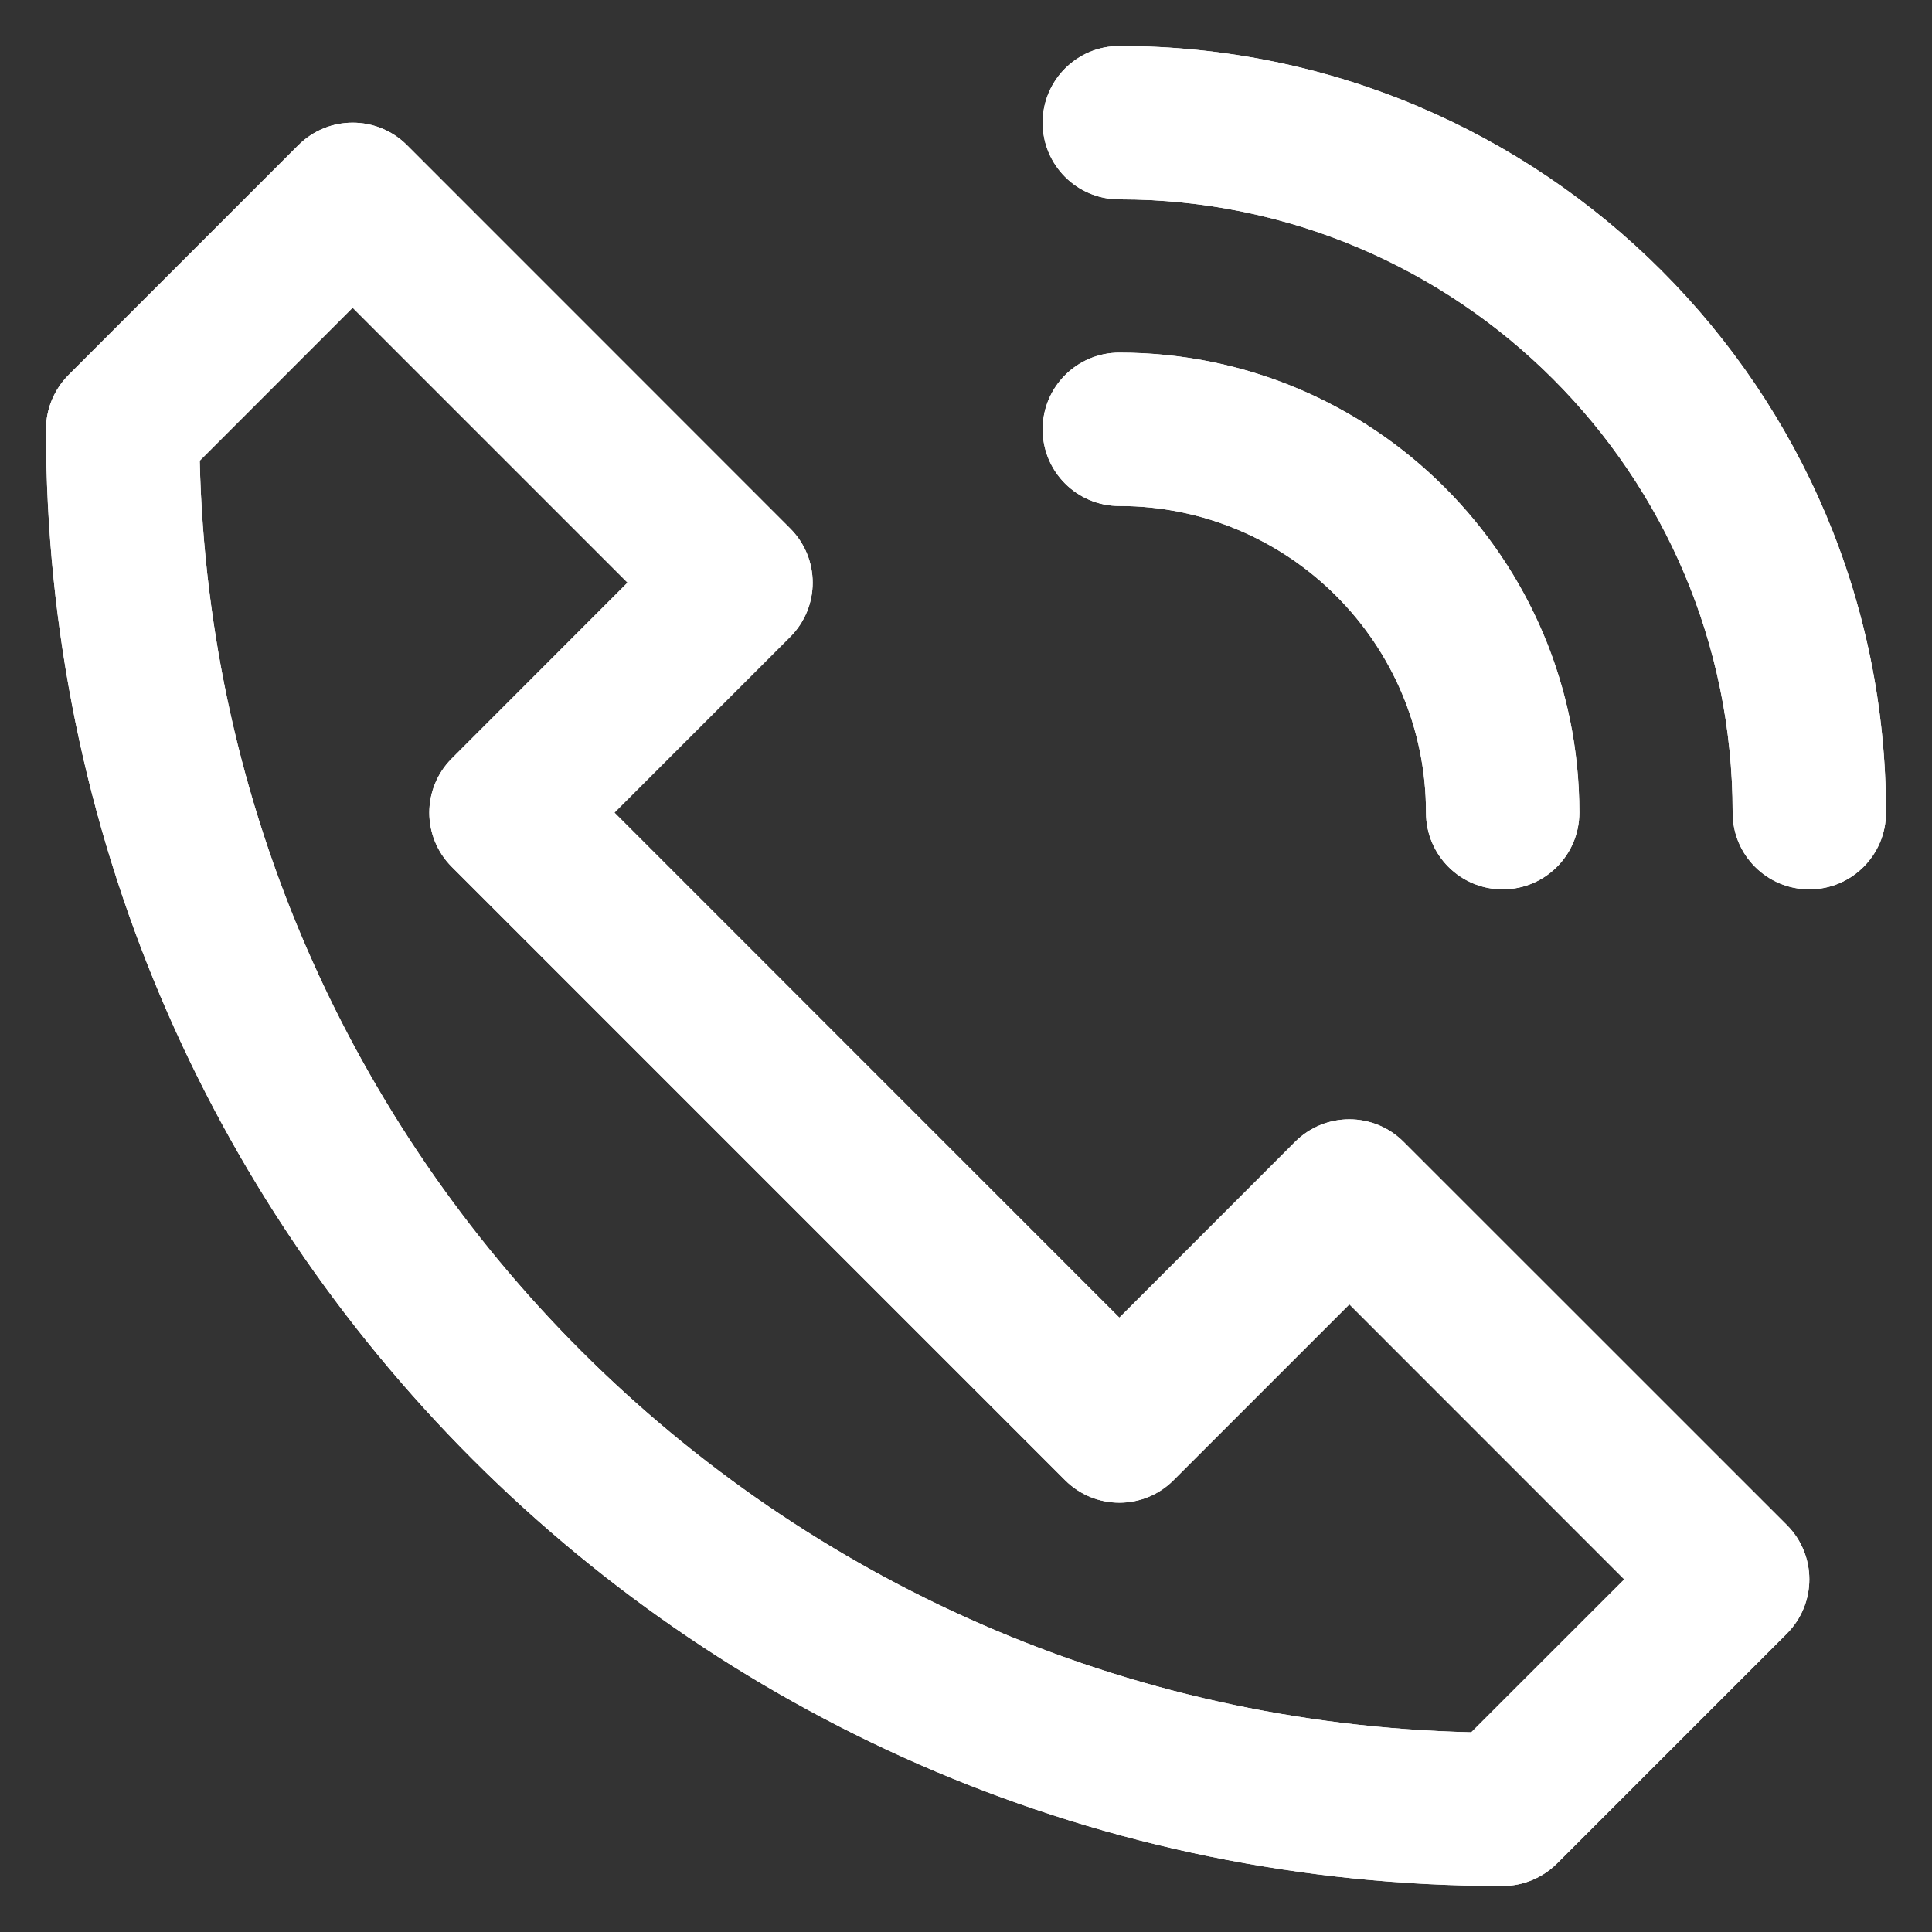 <svg width="21" height="21" viewBox="0 0 21 21" fill="none" xmlns="http://www.w3.org/2000/svg">
<rect x="0" y="0" width="21" height="21" fill="#333333" stroke="none"/>
<path fill-rule="evenodd" clip-rule="evenodd" d="M12.167 2.167C11.706 2.167 11.333 1.794 11.333 1.333C11.333 0.873 11.706 0.5 12.167 0.5C16.769 0.5 20.5 4.231 20.5 8.833C20.5 9.294 20.127 9.667 19.667 9.667C19.206 9.667 18.833 9.294 18.833 8.833C18.833 5.151 15.849 2.167 12.167 2.167ZM14.077 12.411L12.167 14.322L6.679 8.833L8.589 6.923C8.915 6.597 8.915 6.07 8.589 5.744L4.423 1.577C4.097 1.252 3.57 1.252 3.244 1.577L0.744 4.077C0.588 4.234 0.5 4.446 0.5 4.667C0.5 13.411 7.589 20.5 16.333 20.5C16.554 20.5 16.766 20.412 16.923 20.256L19.423 17.756C19.748 17.43 19.748 16.903 19.423 16.577L15.256 12.411C14.931 12.085 14.403 12.085 14.077 12.411ZM11.577 16.089C11.903 16.415 12.431 16.415 12.756 16.089L14.667 14.178L17.655 17.167L15.992 18.829C8.439 18.651 2.349 12.561 2.171 5.008L3.833 3.345L6.821 6.333L4.911 8.244C4.585 8.57 4.585 9.097 4.911 9.423L11.577 16.089ZM11.333 4.667C11.333 5.127 11.706 5.5 12.167 5.5C14.007 5.5 15.5 6.993 15.5 8.833C15.5 9.294 15.873 9.667 16.333 9.667C16.794 9.667 17.167 9.294 17.167 8.833C17.167 6.072 14.928 3.833 12.167 3.833C11.706 3.833 11.333 4.206 11.333 4.667Z" fill="white"/>
<path fill-rule="evenodd" clip-rule="evenodd" d="M12.167 2.167C11.706 2.167 11.333 1.794 11.333 1.333C11.333 0.873 11.706 0.5 12.167 0.5C16.769 0.5 20.5 4.231 20.5 8.833C20.5 9.294 20.127 9.667 19.667 9.667C19.206 9.667 18.833 9.294 18.833 8.833C18.833 5.151 15.849 2.167 12.167 2.167ZM14.077 12.411L12.167 14.322L6.679 8.833L8.589 6.923C8.915 6.597 8.915 6.07 8.589 5.744L4.423 1.577C4.097 1.252 3.57 1.252 3.244 1.577L0.744 4.077C0.588 4.234 0.5 4.446 0.5 4.667C0.5 13.411 7.589 20.5 16.333 20.5C16.554 20.5 16.766 20.412 16.923 20.256L19.423 17.756C19.748 17.43 19.748 16.903 19.423 16.577L15.256 12.411C14.931 12.085 14.403 12.085 14.077 12.411ZM11.577 16.089C11.903 16.415 12.431 16.415 12.756 16.089L14.667 14.178L17.655 17.167L15.992 18.829C8.439 18.651 2.349 12.561 2.171 5.008L3.833 3.345L6.821 6.333L4.911 8.244C4.585 8.57 4.585 9.097 4.911 9.423L11.577 16.089ZM11.333 4.667C11.333 5.127 11.706 5.5 12.167 5.5C14.007 5.5 15.5 6.993 15.5 8.833C15.5 9.294 15.873 9.667 16.333 9.667C16.794 9.667 17.167 9.294 17.167 8.833C17.167 6.072 14.928 3.833 12.167 3.833C11.706 3.833 11.333 4.206 11.333 4.667Z" fill="white"/>
</svg>
